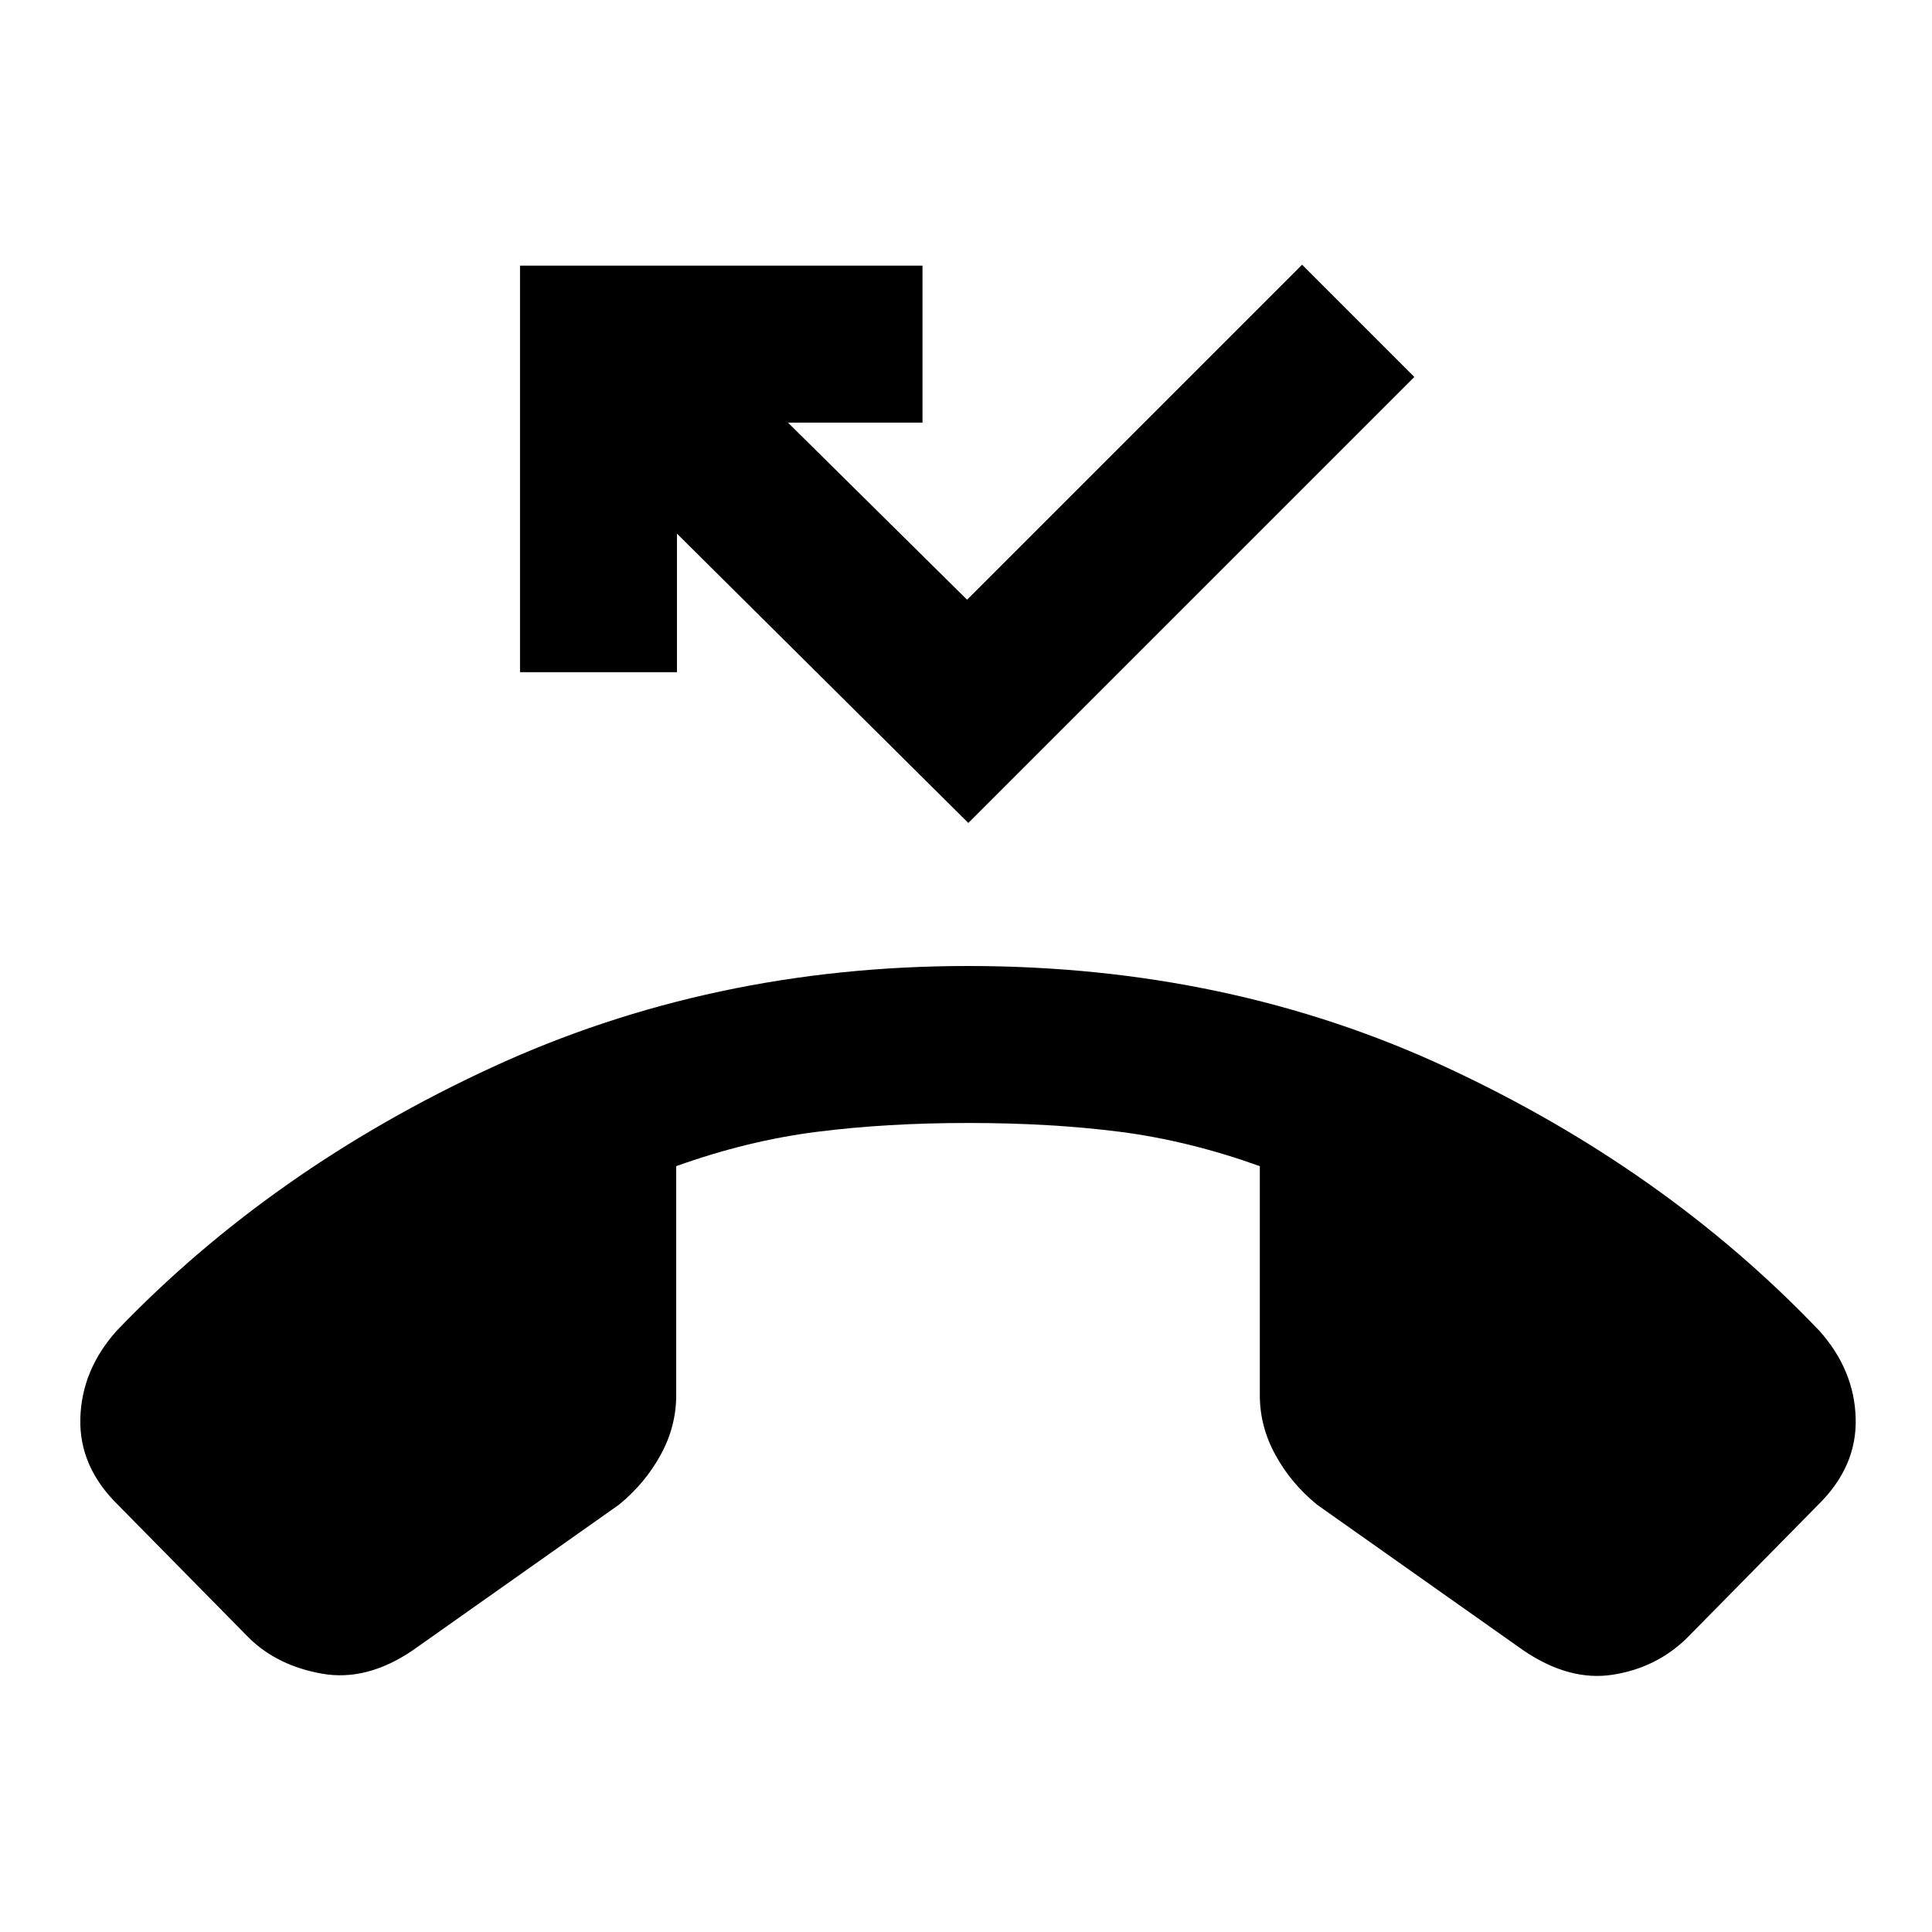 <svg xmlns="http://www.w3.org/2000/svg" height="20" viewBox="0 -960 960 960" width="20"><path d="m123.85-146-65.23-66.23q-19.39-19-18.7-43.08.7-24.08 18.08-43.46 77-80.31 186.23-130.77Q353.46-480 481-480q129.54 0 237.96 50.46Q827.38-379.08 904-298.77q17.38 19.38 18.08 43.46.69 24.08-18.7 43.08L838.15-146q-15.15 14.77-36.73 18.15-21.57 3.39-44.34-12l-102.62-72.46q-12.92-10.54-20.69-24.69-7.77-14.16-7.77-29.69v-113.85q-35.38-12.69-69.54-17.08Q522.31-402 481-402q-40.31 0-74.96 4.38-34.66 4.39-70.04 17.08v113.85q0 15.53-7.77 29.69-7.77 14.15-20.69 24.69l-102.62 72.46q-22.77 15.39-44.84 11.5Q138-132.23 123.85-146Zm357.3-405.08L336.38-694.85V-626h-77.99v-202h199.99v78h-66.84l89 88L647-828.46l55.77 55.77-221.62 221.61Z"/></svg>